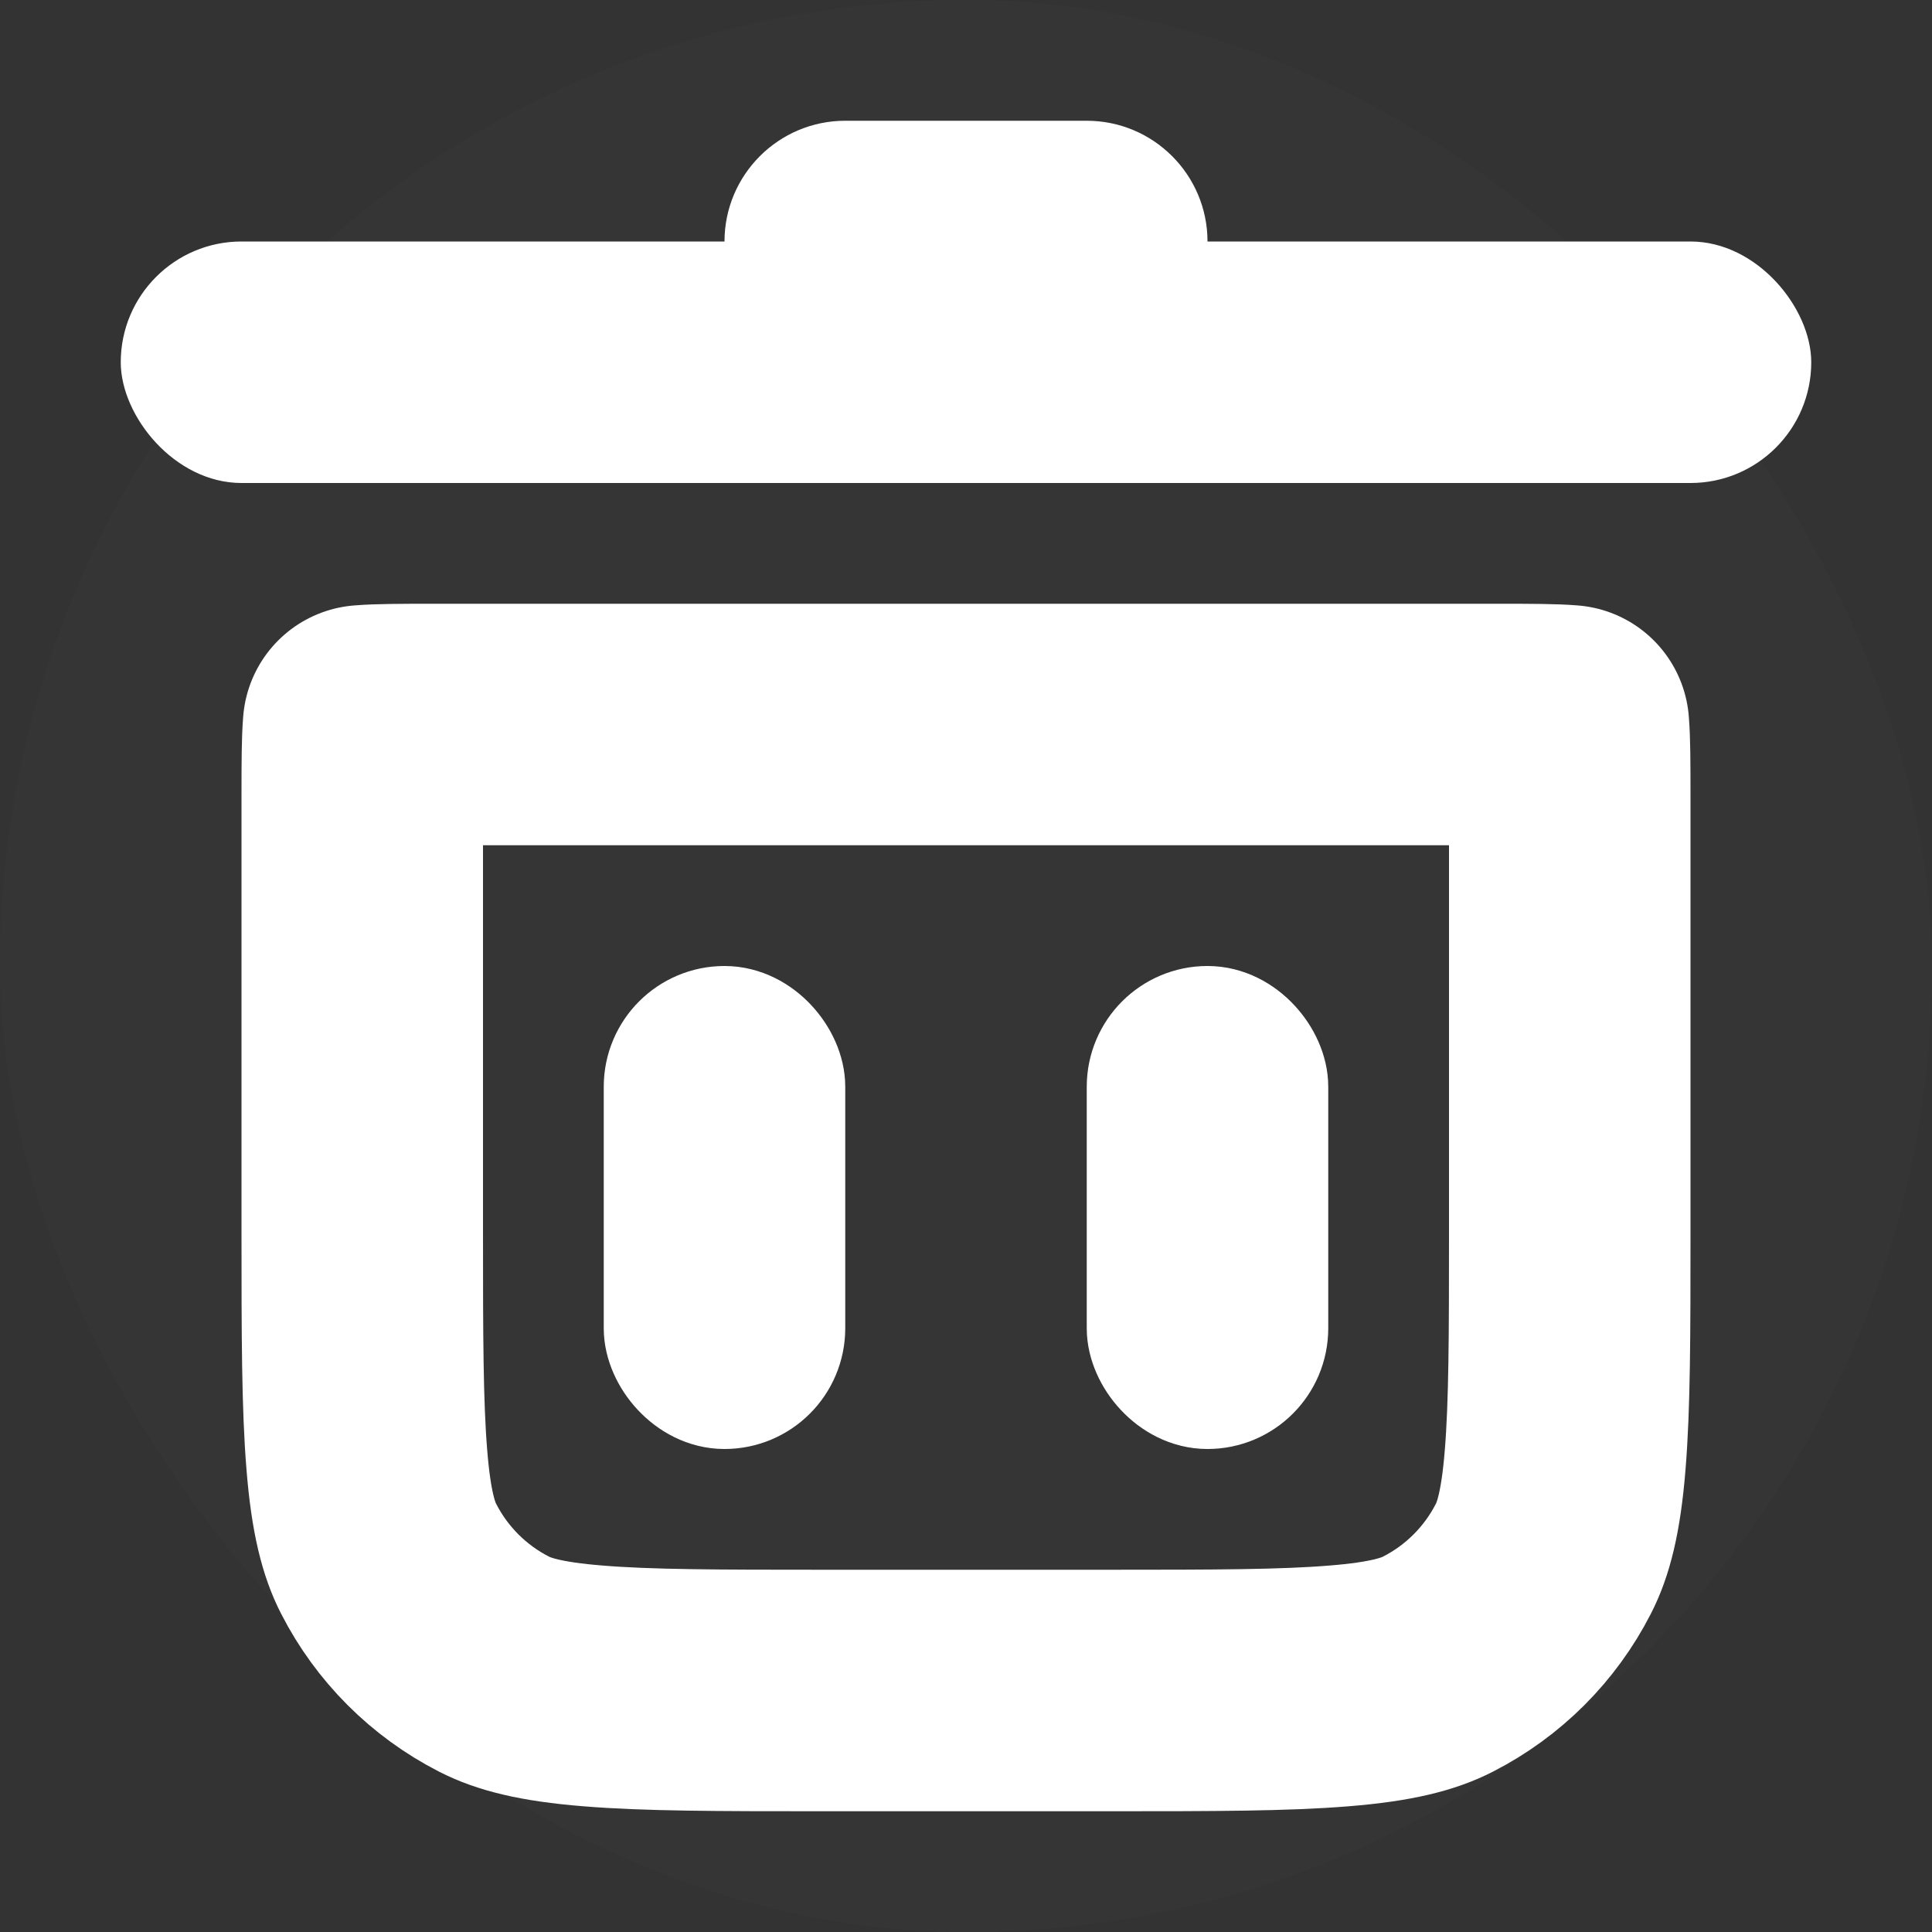 <svg width="16" height="16" viewBox="0 0 16 16" fill="none" xmlns="http://www.w3.org/2000/svg">
<rect x="0" y="0" width="16" height="16" fill="#333333" stroke="none"/>
<rect opacity="0.01" width="16" height="16" rx="8" fill="white"/>
<rect x="1" y="2" width="14" height="2" rx="1" fill="white"/>
<path d="M3.6 6H12.4C12.697 6 12.859 6.001 12.975 6.01C12.98 6.011 12.984 6.011 12.989 6.011C12.989 6.016 12.989 6.02 12.99 6.025C12.999 6.141 13 6.303 13 6.6V10.2C13 11.057 12.999 11.639 12.962 12.089C12.927 12.527 12.862 12.752 12.782 12.908C12.59 13.284 12.284 13.59 11.908 13.782C11.752 13.862 11.527 13.927 11.089 13.962C10.639 13.999 10.057 14 9.2 14H6.8C5.943 14 5.361 13.999 4.911 13.962C4.473 13.927 4.248 13.862 4.092 13.782C3.716 13.59 3.41 13.284 3.218 12.908C3.138 12.752 3.073 12.527 3.038 12.089C3.001 11.639 3 11.057 3 10.2V6.6C3 6.303 3.001 6.141 3.01 6.025C3.011 6.02 3.011 6.016 3.011 6.011C3.016 6.011 3.02 6.011 3.025 6.01C3.141 6.001 3.303 6 3.6 6Z" stroke="white" stroke-width="2" stroke-linejoin="round"/>
<rect x="5.5" y="8.5" width="1" height="3" rx="0.5" stroke="white"/>
<rect x="9.5" y="8.5" width="1" height="3" rx="0.5" stroke="white"/>
<path d="M6 2C6 1.448 6.448 1 7 1H9C9.552 1 10 1.448 10 2V3H6V2Z" fill="white"/>
</svg>
